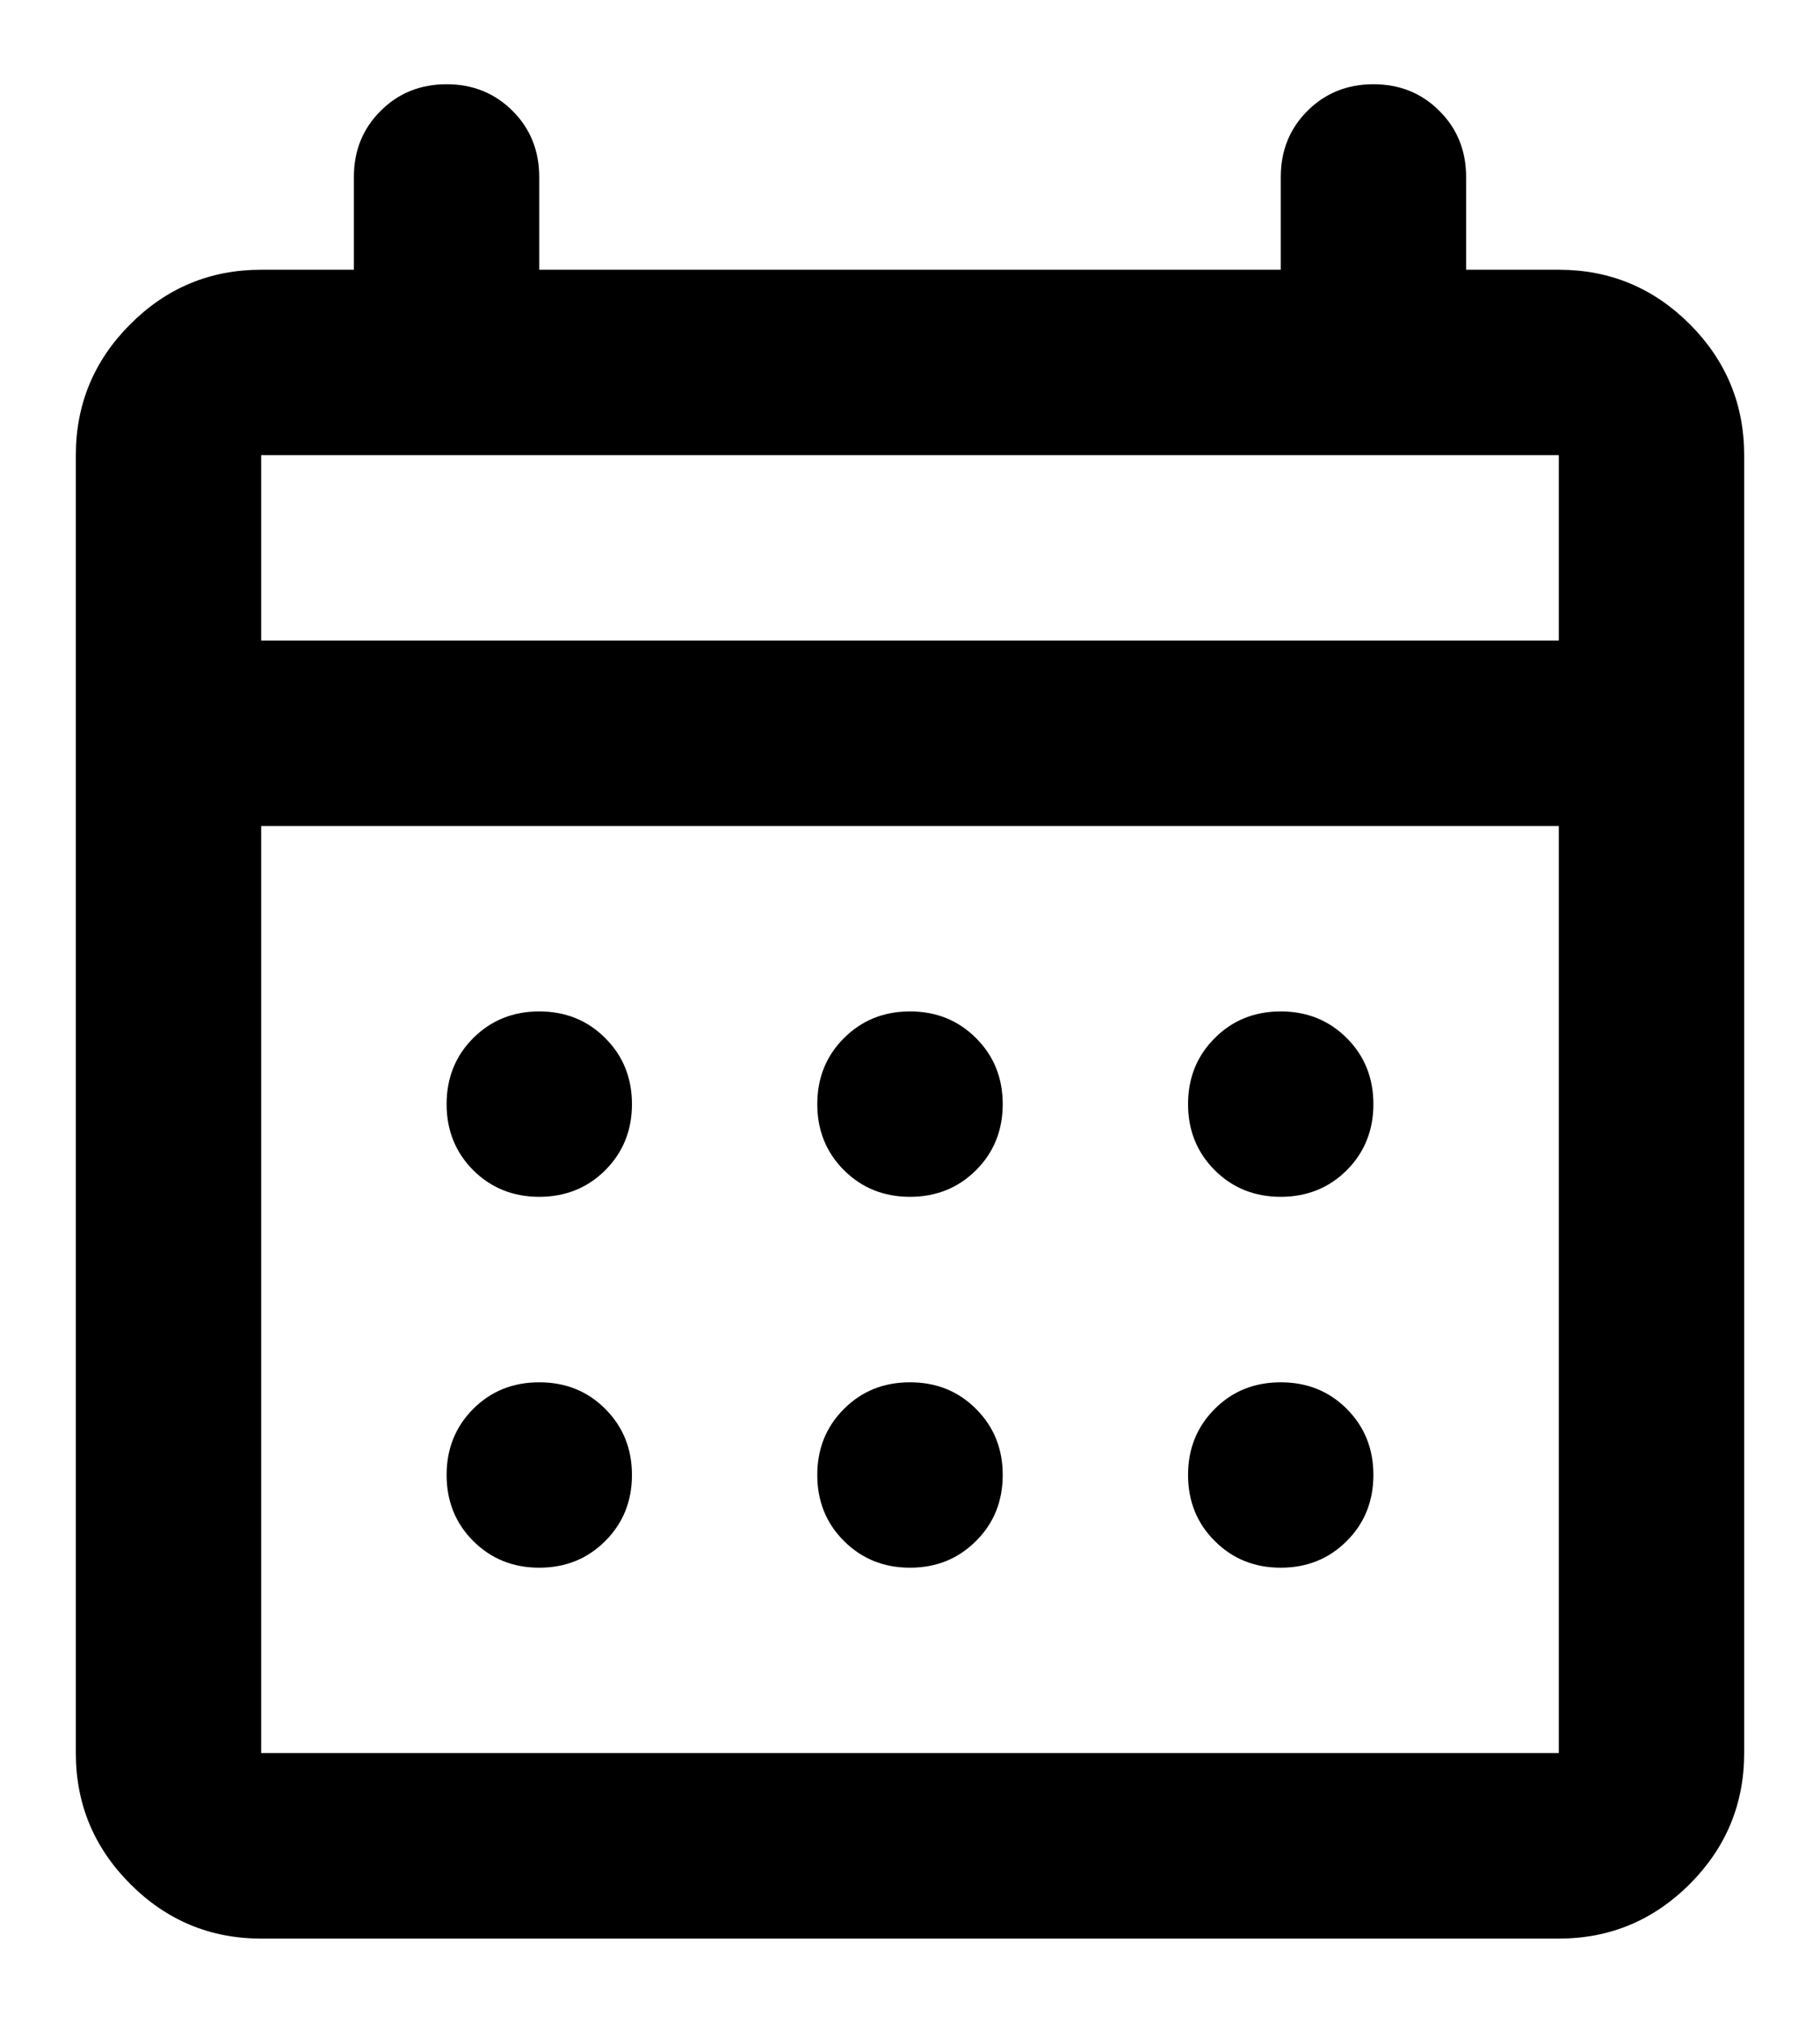 <svg width="18" height="20" viewBox="0 0 18 20" fill="none" xmlns="http://www.w3.org/2000/svg">
<path d="M2.583 19.167C2.079 19.167 1.648 18.987 1.289 18.628C0.93 18.269 0.75 17.837 0.75 17.333V4.5C0.75 3.996 0.93 3.564 1.289 3.205C1.648 2.846 2.079 2.667 2.583 2.667H3.5V1.75C3.5 1.49 3.588 1.272 3.764 1.097C3.939 0.921 4.157 0.833 4.417 0.833C4.676 0.833 4.894 0.921 5.07 1.097C5.245 1.272 5.333 1.49 5.333 1.75V2.667H12.667V1.75C12.667 1.49 12.755 1.272 12.93 1.097C13.106 0.921 13.324 0.833 13.583 0.833C13.843 0.833 14.061 0.921 14.236 1.097C14.412 1.272 14.5 1.49 14.5 1.75V2.667H15.417C15.921 2.667 16.352 2.846 16.712 3.205C17.07 3.564 17.25 3.996 17.25 4.5V17.333C17.25 17.837 17.07 18.269 16.712 18.628C16.352 18.987 15.921 19.167 15.417 19.167H2.583ZM2.583 17.333H15.417V8.167H2.583V17.333ZM2.583 6.333H15.417V4.5H2.583V6.333ZM9 11.833C8.74 11.833 8.523 11.745 8.347 11.57C8.171 11.394 8.083 11.176 8.083 10.917C8.083 10.657 8.171 10.439 8.347 10.264C8.523 10.088 8.74 10 9 10C9.26 10 9.477 10.088 9.653 10.264C9.829 10.439 9.917 10.657 9.917 10.917C9.917 11.176 9.829 11.394 9.653 11.57C9.477 11.745 9.26 11.833 9 11.833ZM5.333 11.833C5.074 11.833 4.856 11.745 4.68 11.57C4.505 11.394 4.417 11.176 4.417 10.917C4.417 10.657 4.505 10.439 4.68 10.264C4.856 10.088 5.074 10 5.333 10C5.593 10 5.811 10.088 5.986 10.264C6.162 10.439 6.25 10.657 6.25 10.917C6.25 11.176 6.162 11.394 5.986 11.57C5.811 11.745 5.593 11.833 5.333 11.833ZM12.667 11.833C12.407 11.833 12.189 11.745 12.014 11.57C11.838 11.394 11.75 11.176 11.75 10.917C11.75 10.657 11.838 10.439 12.014 10.264C12.189 10.088 12.407 10 12.667 10C12.926 10 13.144 10.088 13.32 10.264C13.495 10.439 13.583 10.657 13.583 10.917C13.583 11.176 13.495 11.394 13.32 11.57C13.144 11.745 12.926 11.833 12.667 11.833ZM9 15.5C8.74 15.5 8.523 15.412 8.347 15.236C8.171 15.061 8.083 14.843 8.083 14.583C8.083 14.323 8.171 14.106 8.347 13.93C8.523 13.754 8.74 13.667 9 13.667C9.26 13.667 9.477 13.754 9.653 13.93C9.829 14.106 9.917 14.323 9.917 14.583C9.917 14.843 9.829 15.061 9.653 15.236C9.477 15.412 9.26 15.5 9 15.5ZM5.333 15.5C5.074 15.5 4.856 15.412 4.68 15.236C4.505 15.061 4.417 14.843 4.417 14.583C4.417 14.323 4.505 14.106 4.68 13.93C4.856 13.754 5.074 13.667 5.333 13.667C5.593 13.667 5.811 13.754 5.986 13.93C6.162 14.106 6.25 14.323 6.25 14.583C6.25 14.843 6.162 15.061 5.986 15.236C5.811 15.412 5.593 15.5 5.333 15.5ZM12.667 15.5C12.407 15.5 12.189 15.412 12.014 15.236C11.838 15.061 11.75 14.843 11.75 14.583C11.75 14.323 11.838 14.106 12.014 13.93C12.189 13.754 12.407 13.667 12.667 13.667C12.926 13.667 13.144 13.754 13.32 13.93C13.495 14.106 13.583 14.323 13.583 14.583C13.583 14.843 13.495 15.061 13.32 15.236C13.144 15.412 12.926 15.5 12.667 15.5Z" fill="black"/>
</svg>
